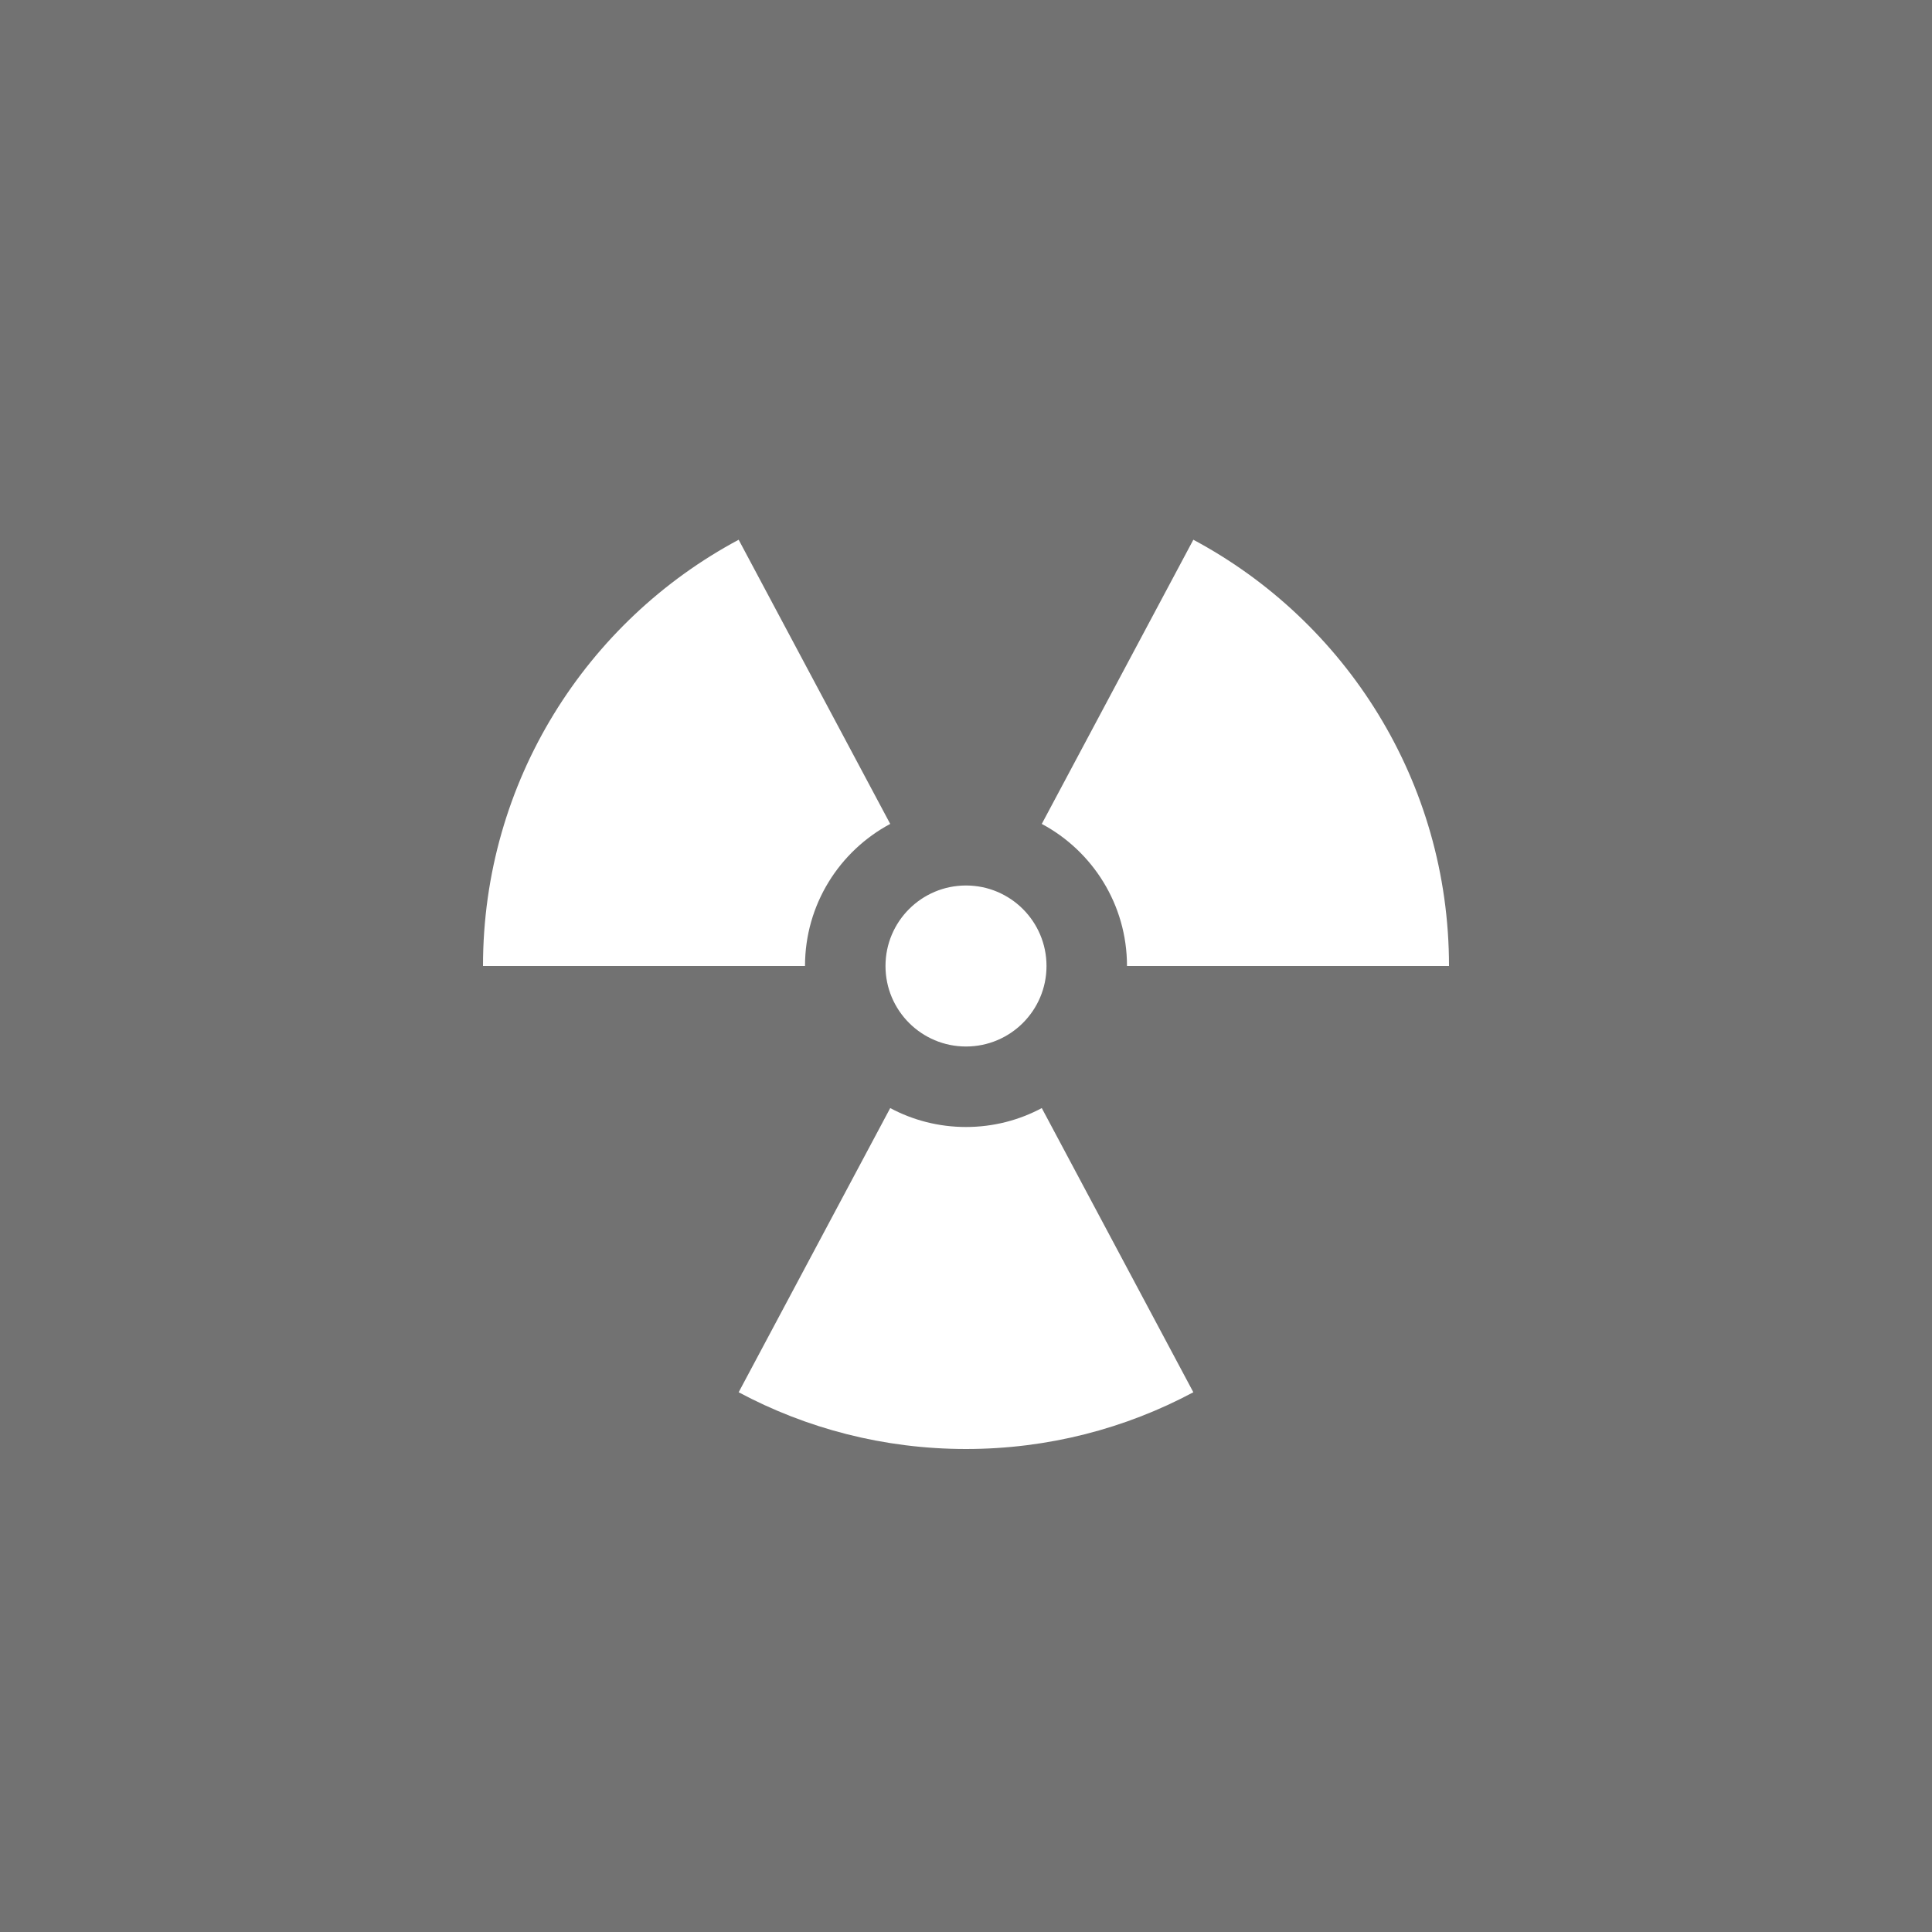 <?xml version="1.0" encoding="UTF-8" standalone="no"?>
<svg
   xmlns:dc="http://purl.org/dc/elements/1.1/"
   xmlns:cc="http://creativecommons.org/ns#"
   xmlns:rdf="http://www.w3.org/1999/02/22-rdf-syntax-ns#"
   xmlns:svg="http://www.w3.org/2000/svg"
   xmlns="http://www.w3.org/2000/svg"
   xmlns:sodipodi="http://sodipodi.sourceforge.net/DTD/sodipodi-0.dtd"
   xmlns:inkscape="http://www.inkscape.org/namespaces/inkscape"
   version="1.1"
   width="76"
   height="76"
   viewBox="0 0 76.00 76.00"
   enable-background="new 0 0 76.00 76.00"
   xml:space="preserve"
   id="svg2"
   inkscape:version="0.48.4 r9939"
   sodipodi:docname="appbar.radioactive.svg"><rect x="0" y="0" width="76.00" height="76.00" fill="#808080" stroke="none"/><defs
   id="defs8" /><sodipodi:namedview
   pagecolor="#ffffff"
   bordercolor="#666666"
   borderopacity="1"
   objecttolerance="10"
   gridtolerance="10"
   guidetolerance="10"
   inkscape:pageopacity="0"
   inkscape:pageshadow="2"
   inkscape:window-width="1016"
   inkscape:window-height="753"
   id="namedview6"
   showgrid="false"
   inkscape:zoom="3.1052632"
   inkscape:cx="-12.237288"
   inkscape:cy="38"
   inkscape:window-x="233"
   inkscape:window-y="211"
   inkscape:window-maximized="0"
   inkscape:current-layer="svg2" />
	<rect
   style="opacity:0.111;fill:#000000;fill-opacity:1;stroke:none"
   id="rect2987"
   width="142.661"
   height="111.746"
   x="-36.712"
   y="-11.271" /><path
   fill="#000000"
   fill-opacity="1"
   stroke-width="0.2"
   stroke-linejoin="round"
   d="M 38,34.833C 39.749,34.833 41.167,36.251 41.167,38C 41.167,39.749 39.749,41.167 38,41.167C 36.251,41.167 34.833,39.749 34.833,38C 34.833,36.251 36.251,34.833 38,34.833 Z M 57,38L 44.333,38C 44.333,35.58 42.976,33.477 40.981,32.411L 46.943,21.232C 52.928,24.431 57,30.74 57,38 Z M 31.667,38L 19,38C 19,30.74 23.072,24.431 29.057,21.232L 35.019,32.411C 33.024,33.477 31.667,35.58 31.667,38 Z M 38,57C 34.767,57 31.722,56.192 29.057,54.768L 35.019,43.589C 35.907,44.064 36.922,44.333 38,44.333C 39.078,44.333 40.093,44.064 40.981,43.589L 46.943,54.768C 44.278,56.192 41.233,57 38,57 Z "
   id="path4"
   style="fill:#ffffff;fill-opacity:1" />
</svg>